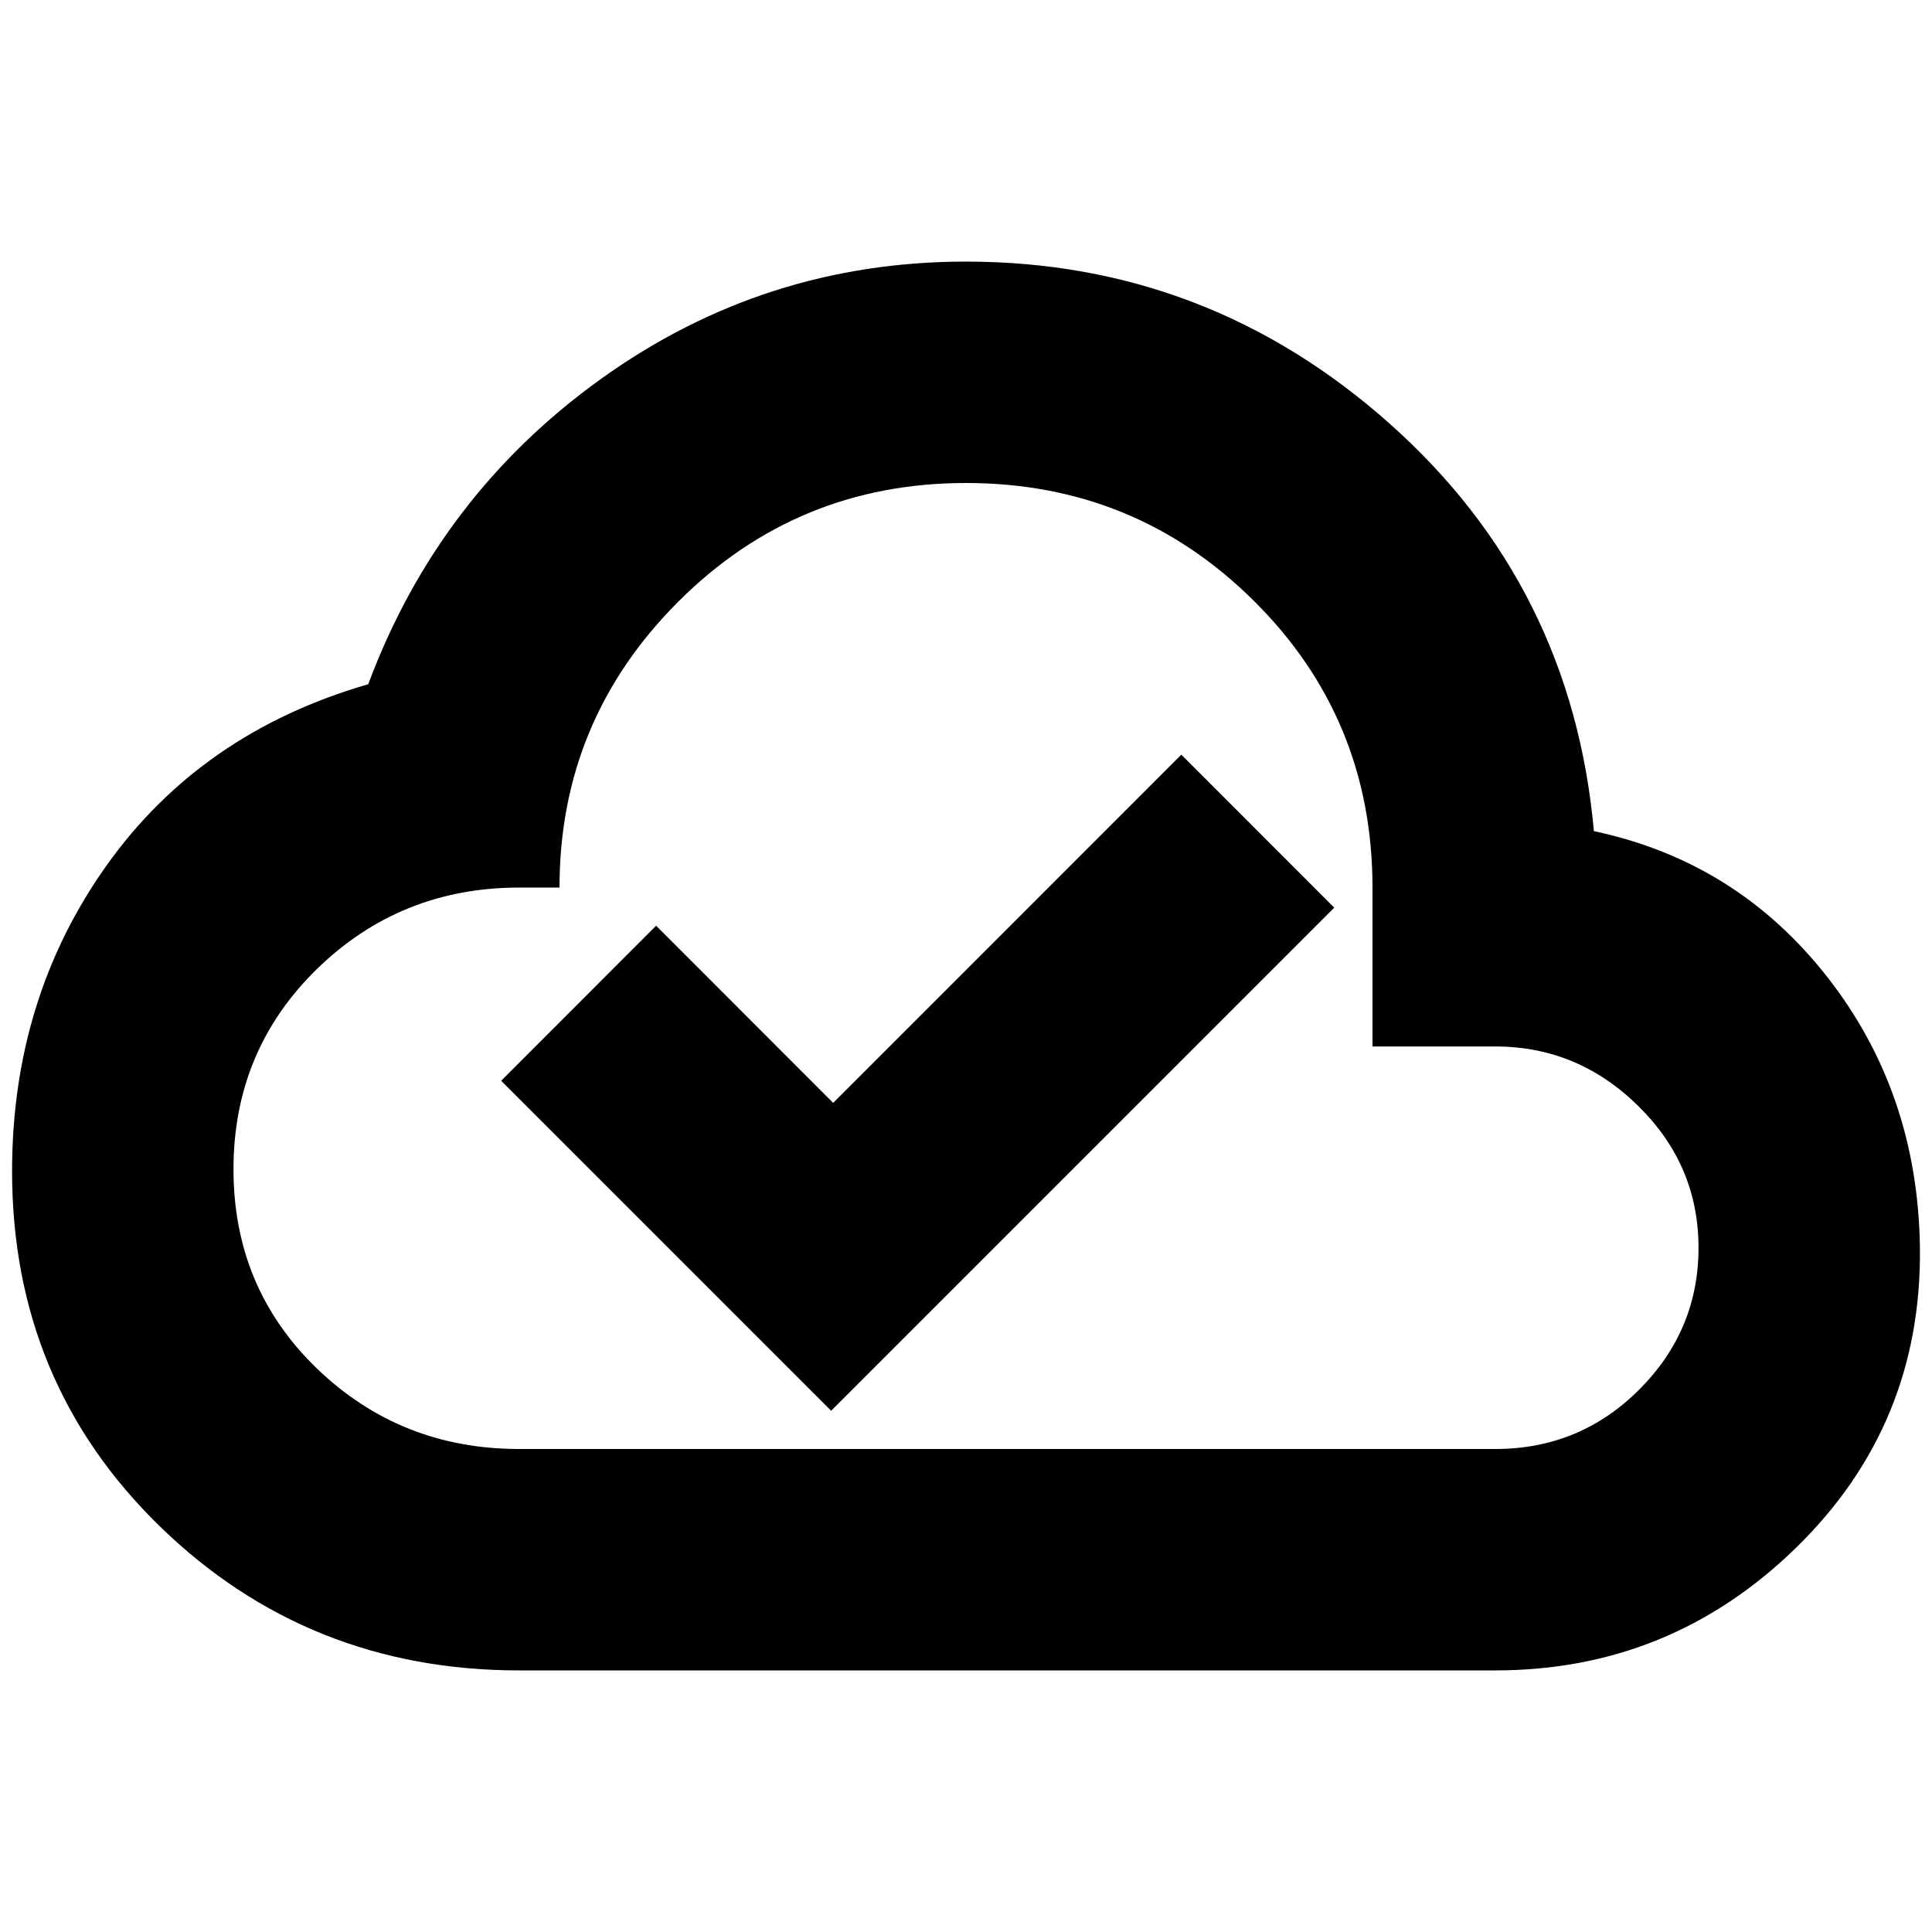 <svg xmlns="http://www.w3.org/2000/svg" height="20" width="20"><path d="M5.375 17.292Q3.188 17.292 1.656 15.802Q0.125 14.312 0.125 12.125Q0.125 10.333 1.104 8.958Q2.083 7.583 3.812 7.083Q4.542 5.125 6.229 3.917Q7.917 2.708 10 2.708Q12.5 2.708 14.385 4.385Q16.271 6.062 16.5 8.604Q17.979 8.917 18.917 10.115Q19.854 11.312 19.875 12.917Q19.896 14.75 18.594 16.021Q17.292 17.292 15.479 17.292ZM8.604 14.604 13.812 9.396 12.229 7.812 8.625 11.417 6.792 9.583 5.188 11.188ZM5.375 15H15.479Q16.354 15 16.969 14.385Q17.583 13.771 17.583 12.917Q17.583 12.062 16.958 11.448Q16.333 10.833 15.479 10.833H14.208V9.188Q14.208 7.438 12.979 6.219Q11.75 5 10 5Q8.25 5 7.021 6.229Q5.792 7.458 5.792 9.188H5.375Q4.146 9.188 3.281 10.031Q2.417 10.875 2.417 12.104Q2.417 13.333 3.281 14.167Q4.146 15 5.375 15ZM10 10Q10 10 10 10Q10 10 10 10Q10 10 10 10Q10 10 10 10Q10 10 10 10Q10 10 10 10Q10 10 10 10Q10 10 10 10Q10 10 10 10Q10 10 10 10Q10 10 10 10Q10 10 10 10Z"/></svg>